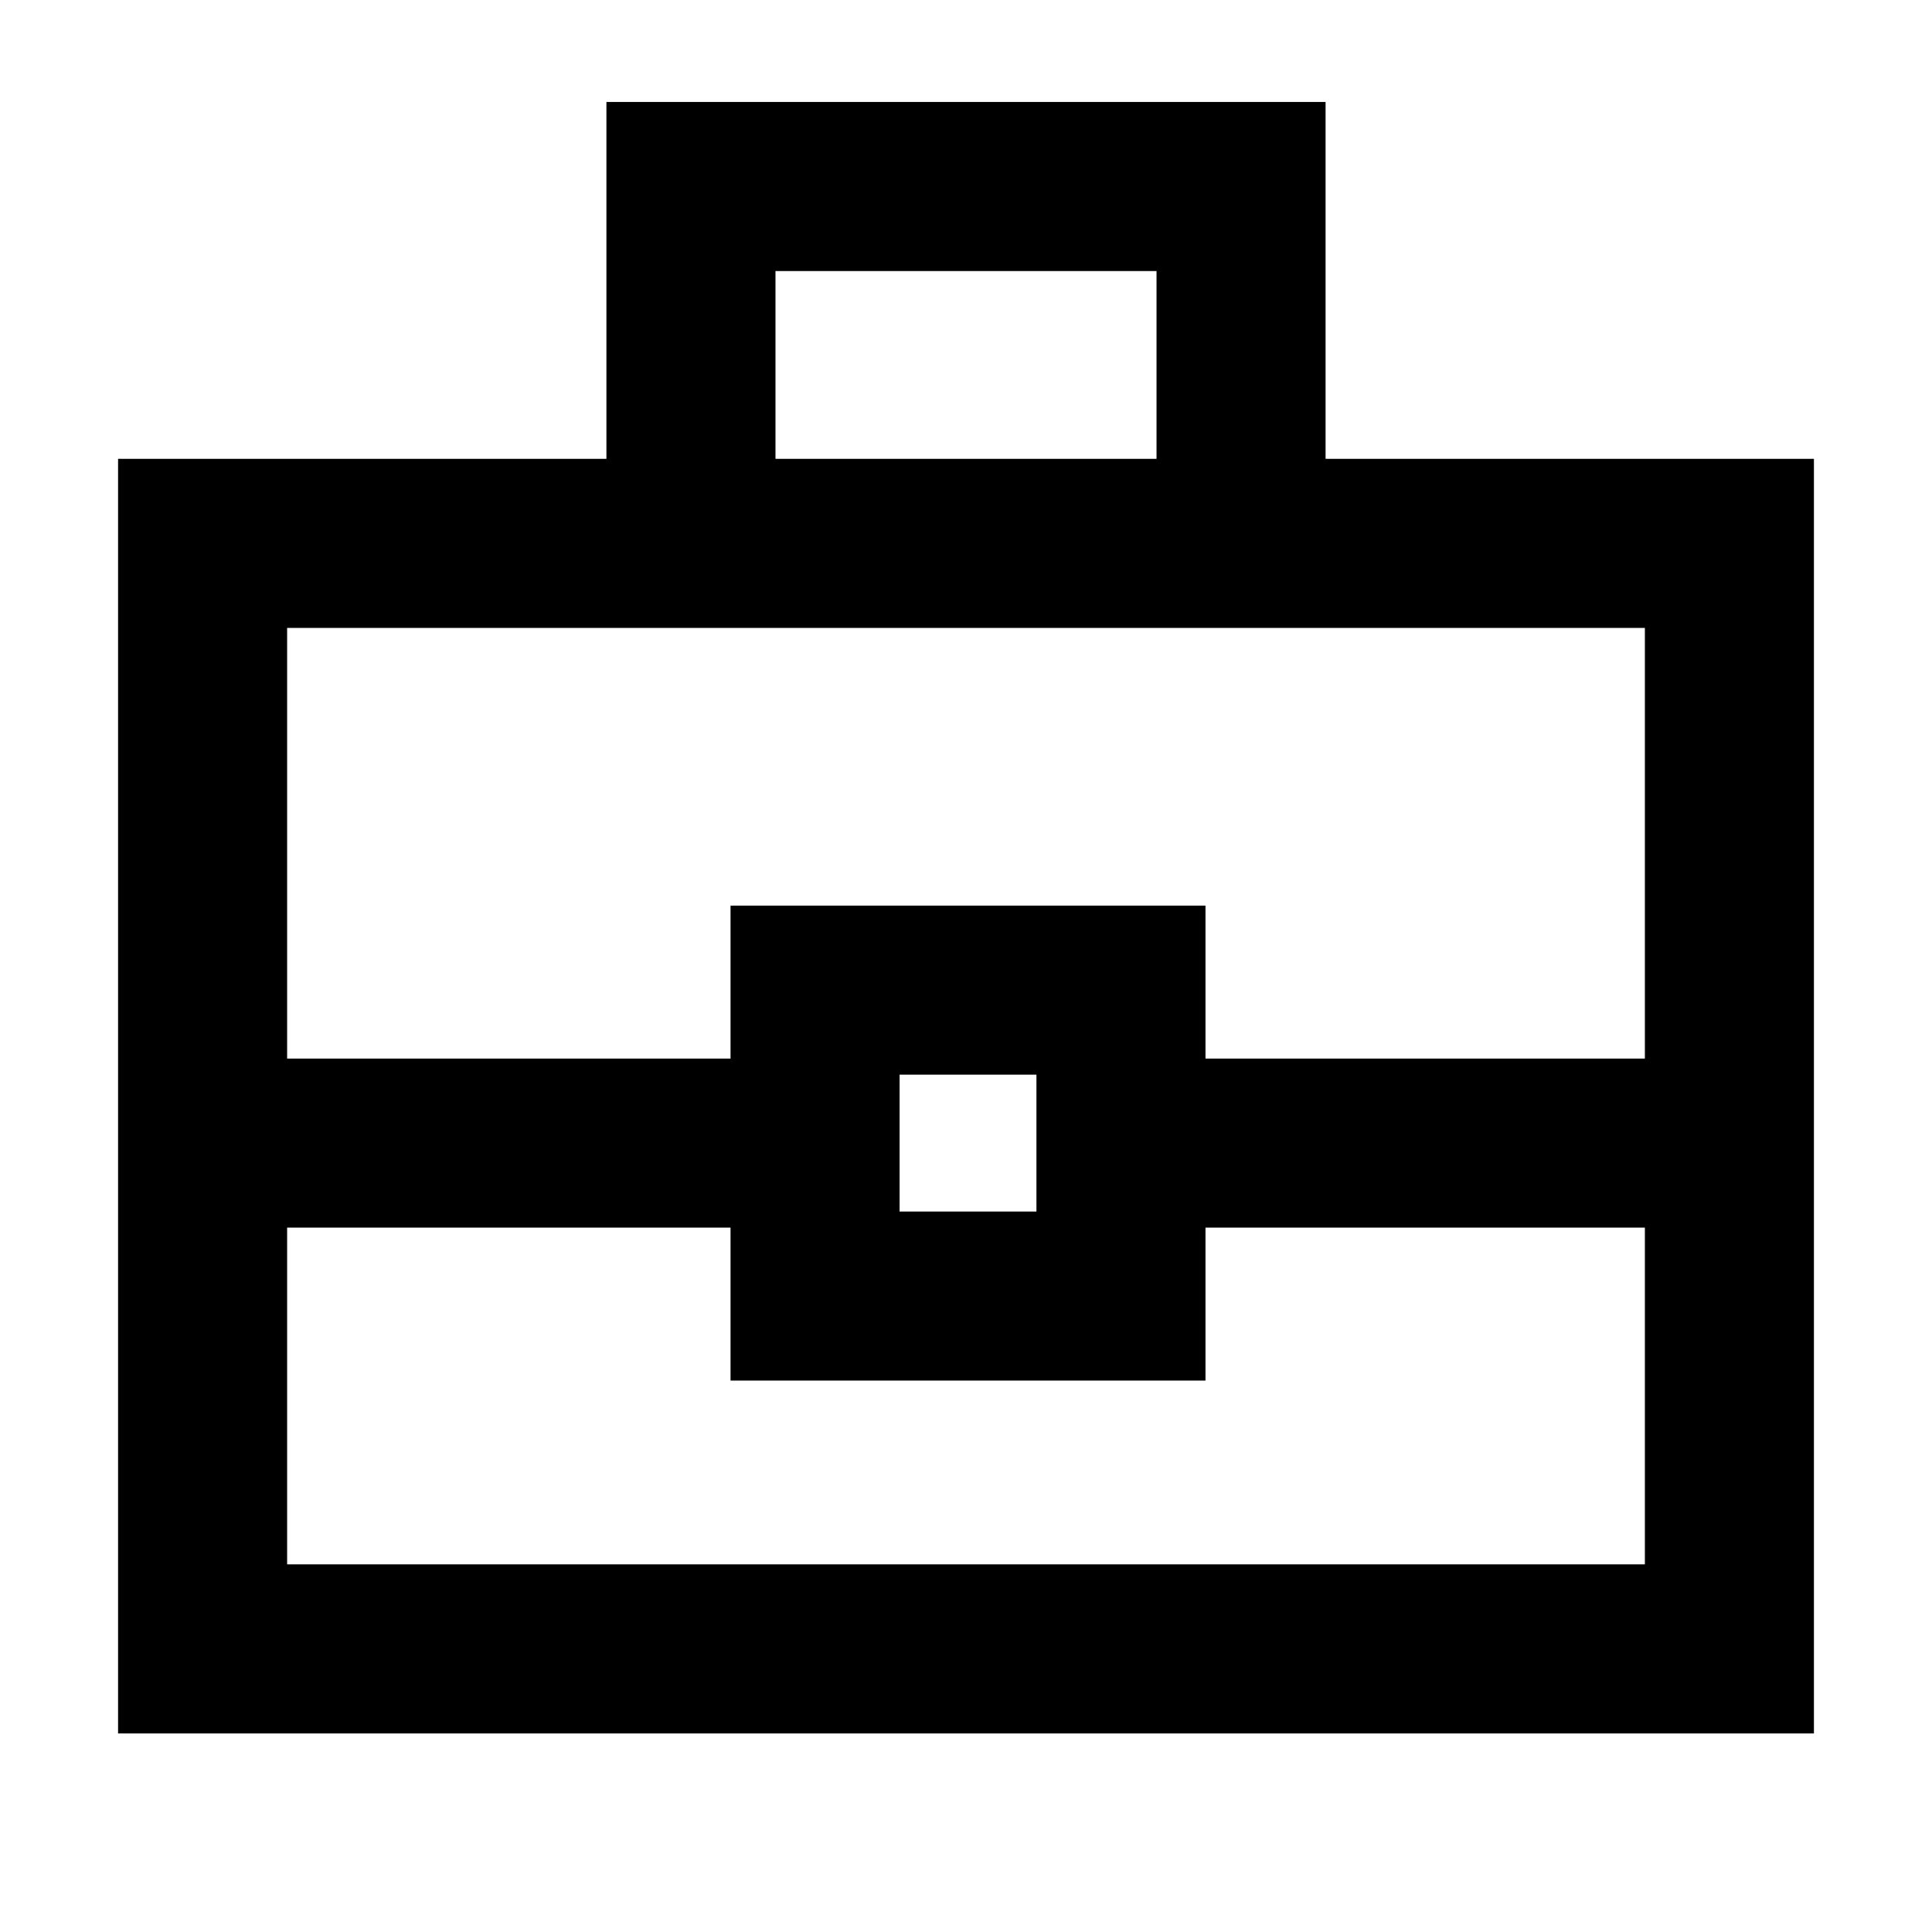 <svg xmlns="http://www.w3.org/2000/svg" height="40" viewBox="0 -960 960 960" width="40"><path d="M58.67-98.67V-732h242.66v-177.33h357.34V-732h242.66v633.33H58.67ZM385.33-732h189.34v-93.33H385.33V-732Zm432 382H599v76H363v-76H142.67v167.33h674.66V-350ZM447-358h68v-68h-68v68Zm-304.33-76H363v-76h236v76h218.33v-214H142.67v214ZM480-392.33Z"/></svg>